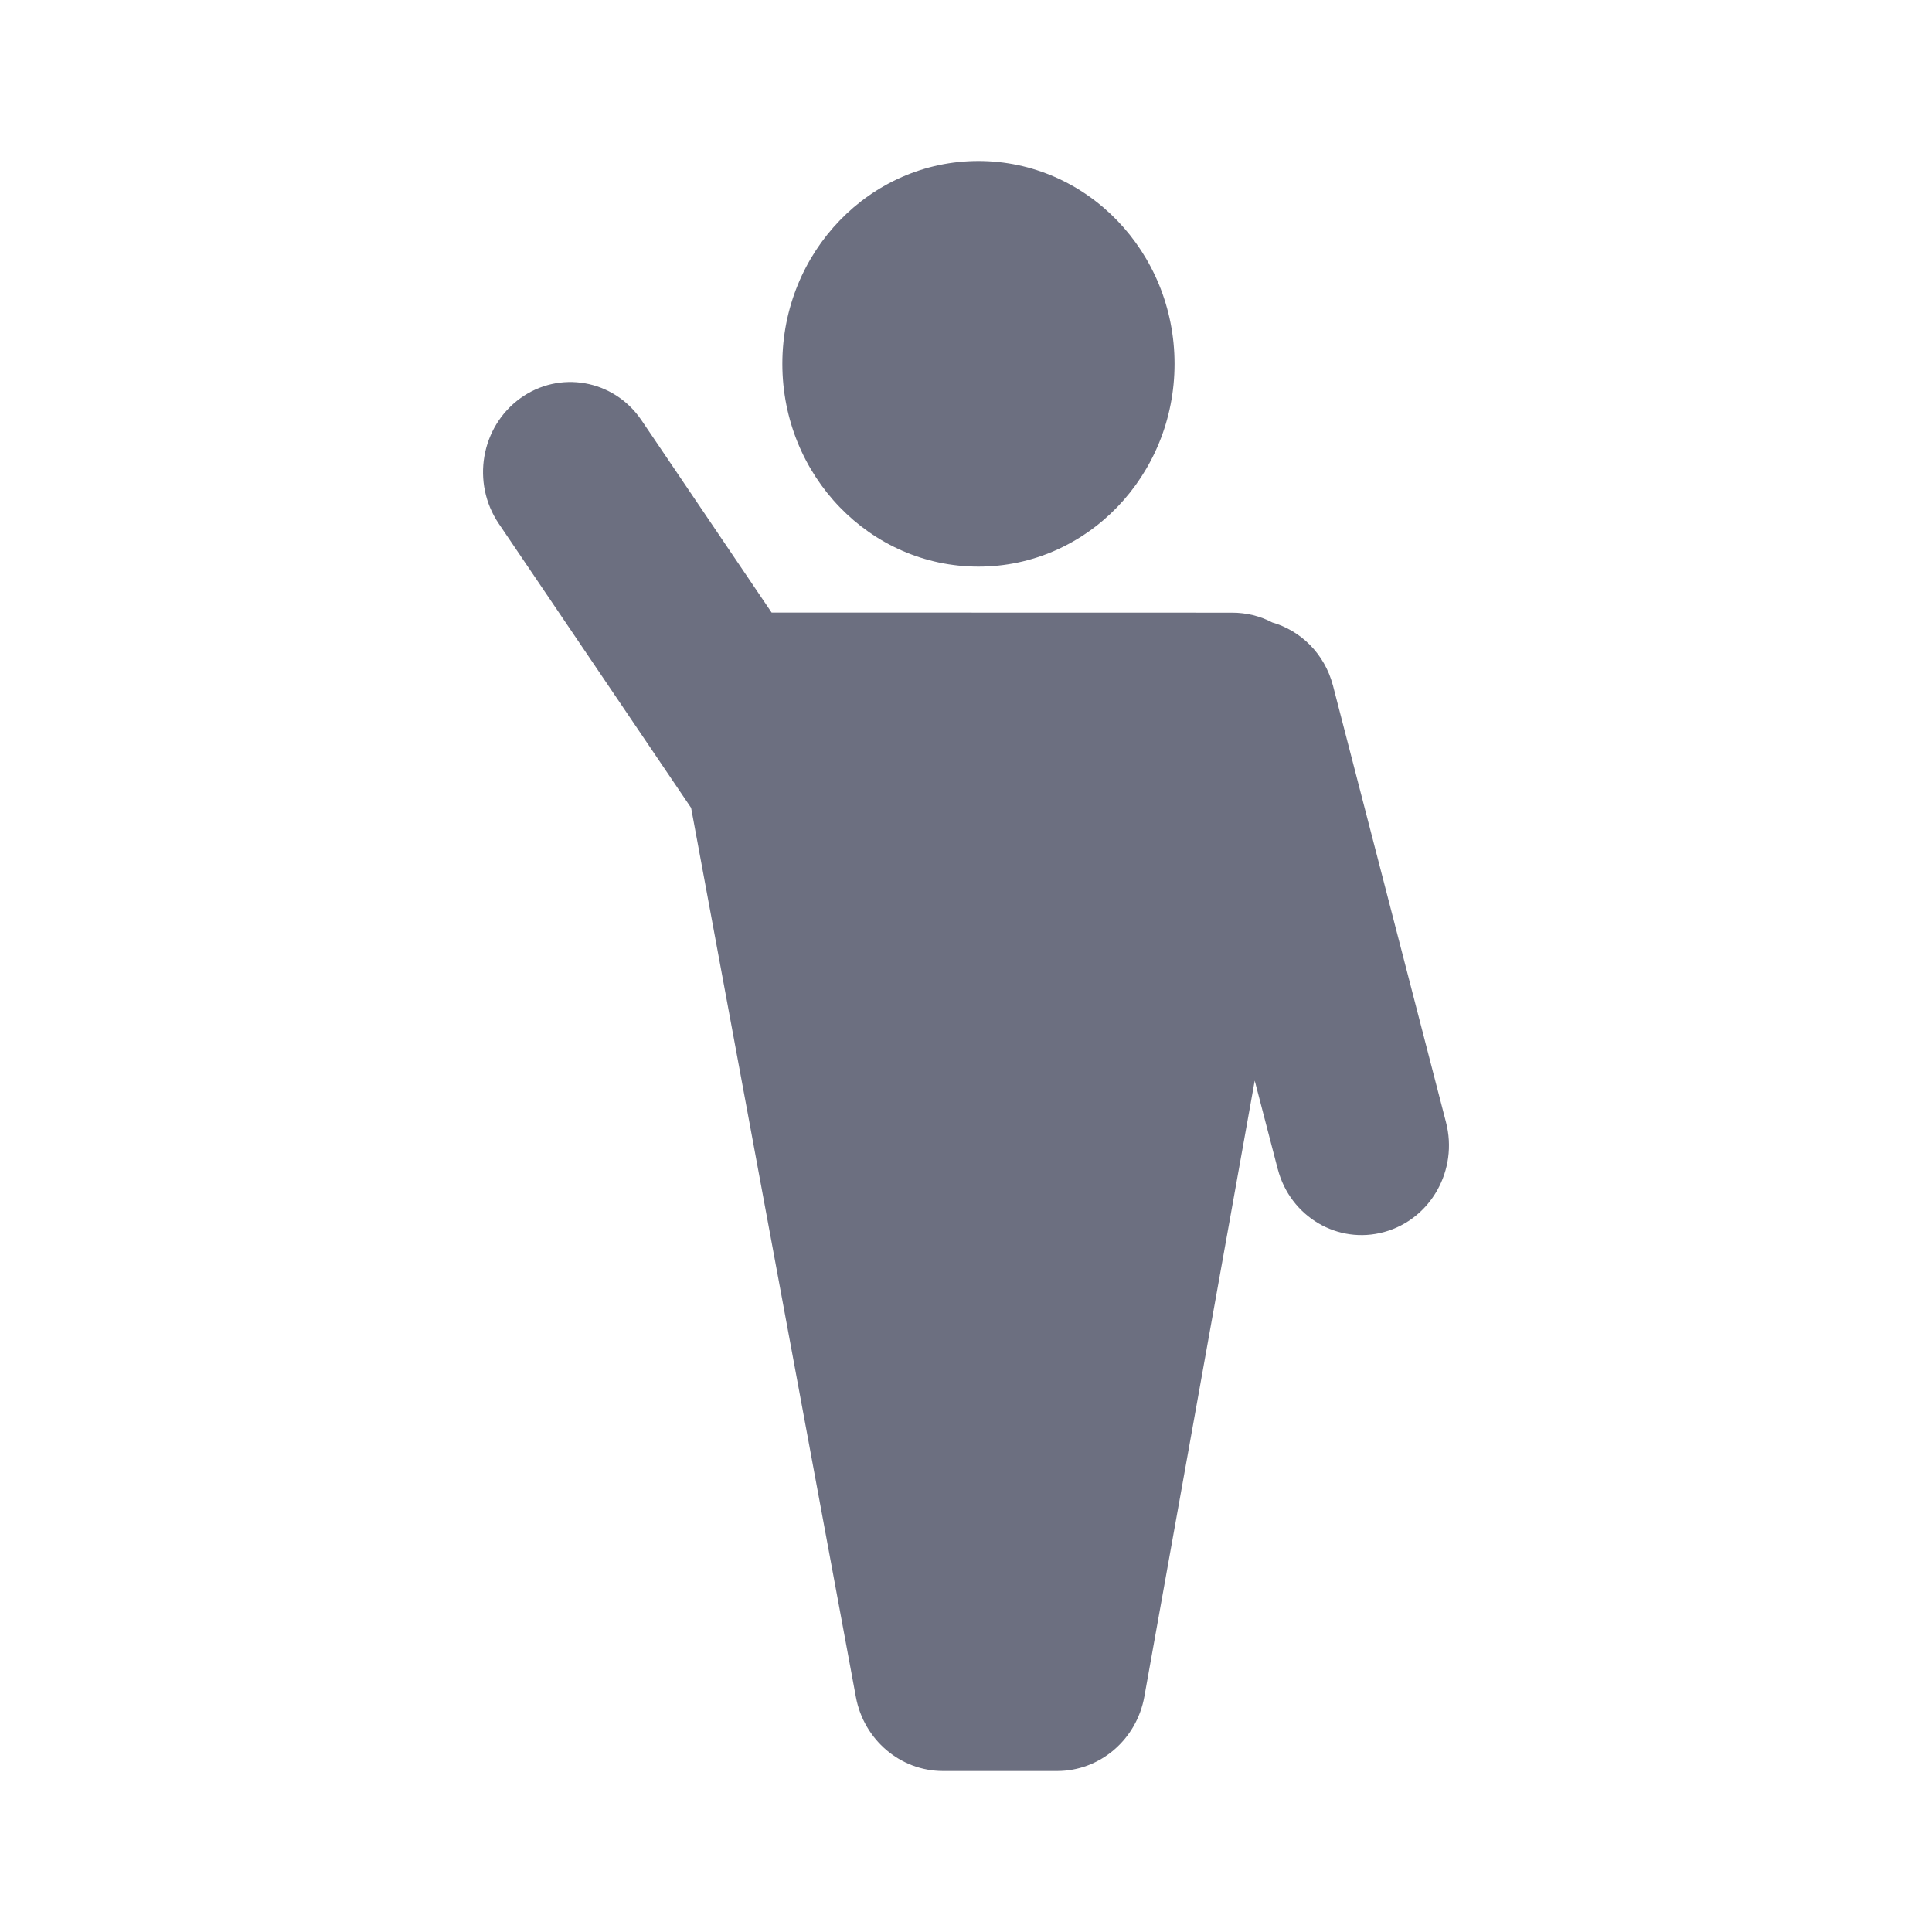 <svg width="18" height="18" viewBox="0 0 18 18" fill="none" xmlns="http://www.w3.org/2000/svg">
<path d="M5.973 3.91C5.974 3.912 5.976 3.914 5.977 3.916L7.189 5.707L11.479 5.708C11.614 5.708 11.741 5.74 11.853 5.799C12.119 5.876 12.34 6.09 12.418 6.384C12.418 6.385 12.418 6.386 12.419 6.387L13.472 10.455C13.588 10.901 13.331 11.358 12.897 11.478C12.465 11.598 12.021 11.336 11.905 10.893C11.904 10.892 11.904 10.891 11.904 10.89L11.69 10.068L10.662 15.805C10.59 16.208 10.248 16.5 9.849 16.5H8.786C8.389 16.5 8.048 16.21 7.974 15.81L6.439 7.527L4.647 4.879C4.39 4.499 4.479 3.978 4.847 3.711C5.212 3.447 5.716 3.536 5.973 3.91ZM9.116 1.5C10.125 1.5 10.943 2.346 10.943 3.39C10.943 4.433 10.125 5.279 9.116 5.279C8.107 5.279 7.289 4.433 7.289 3.39C7.289 2.346 8.107 1.5 9.116 1.5Z" fill="#6C6F80"/>
</svg>
